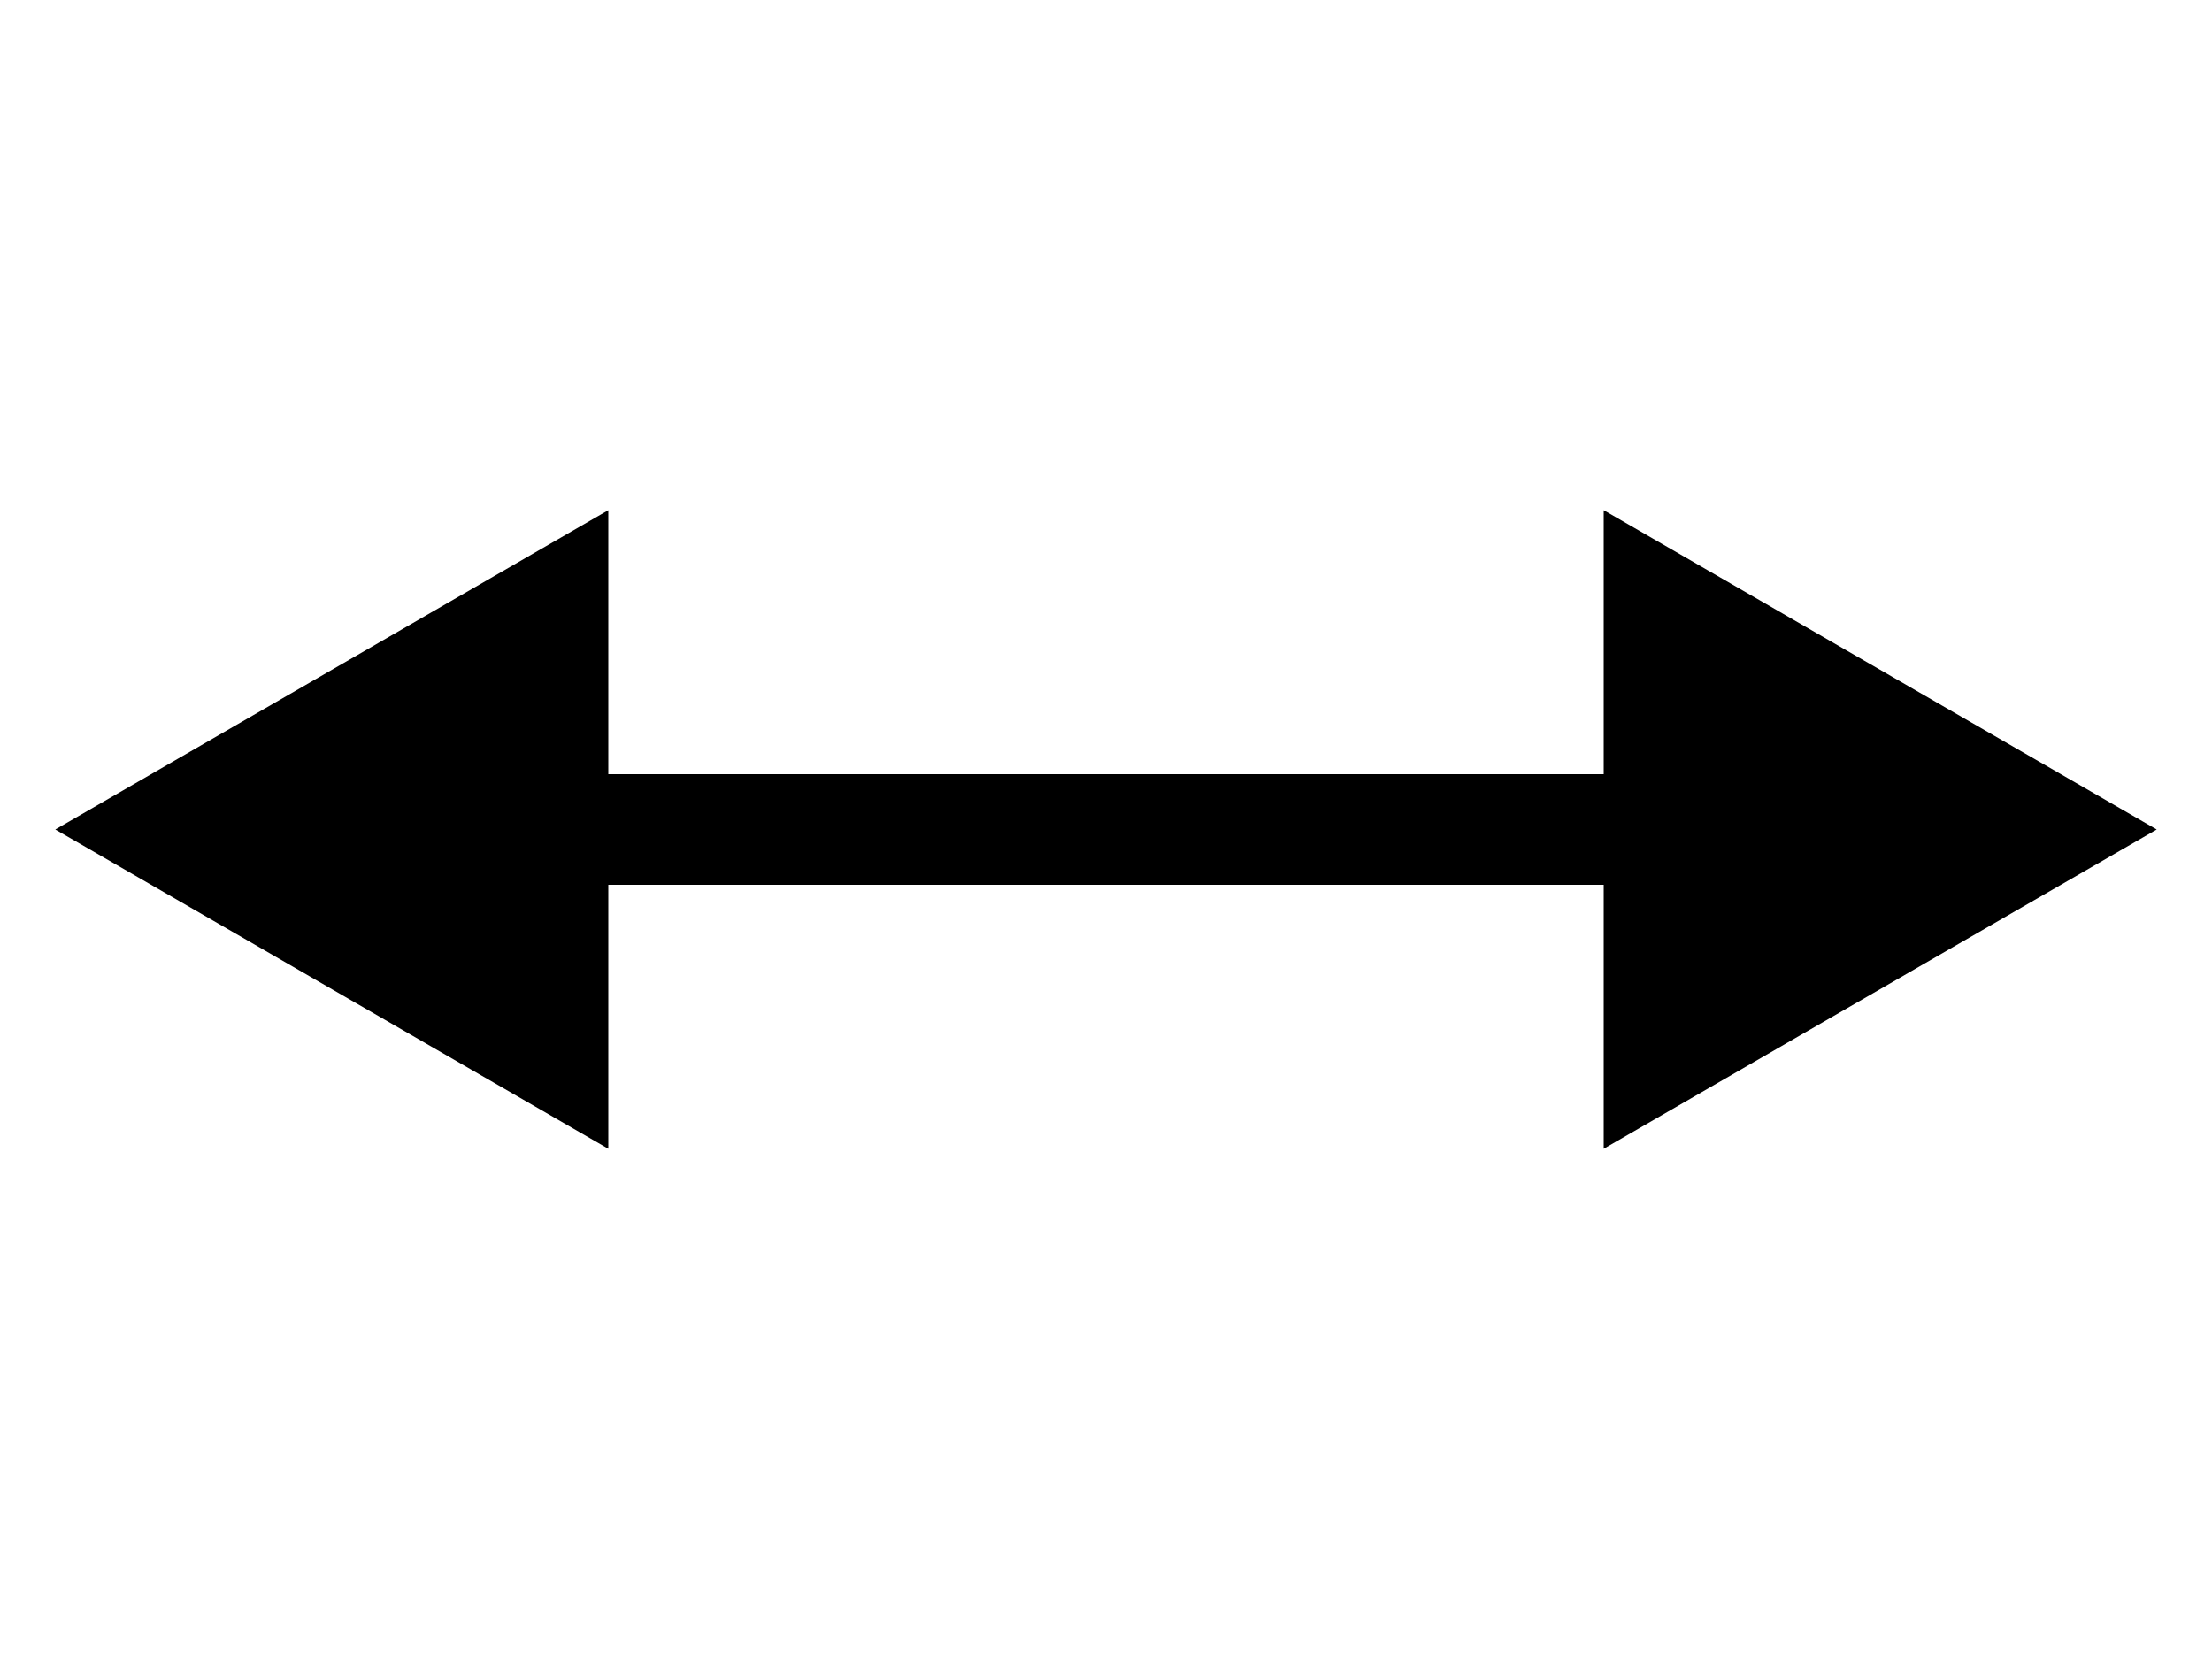 <svg width="40" height="30" viewBox="0 0 40 30" fill="none" xmlns="http://www.w3.org/2000/svg"><path fill-rule="evenodd" clip-rule="evenodd" d="M29 9.226L39 15l-10 5.773V16H11v4.773L1 15l10-5.774V14h18V9.226z" fill="#000"/></svg>